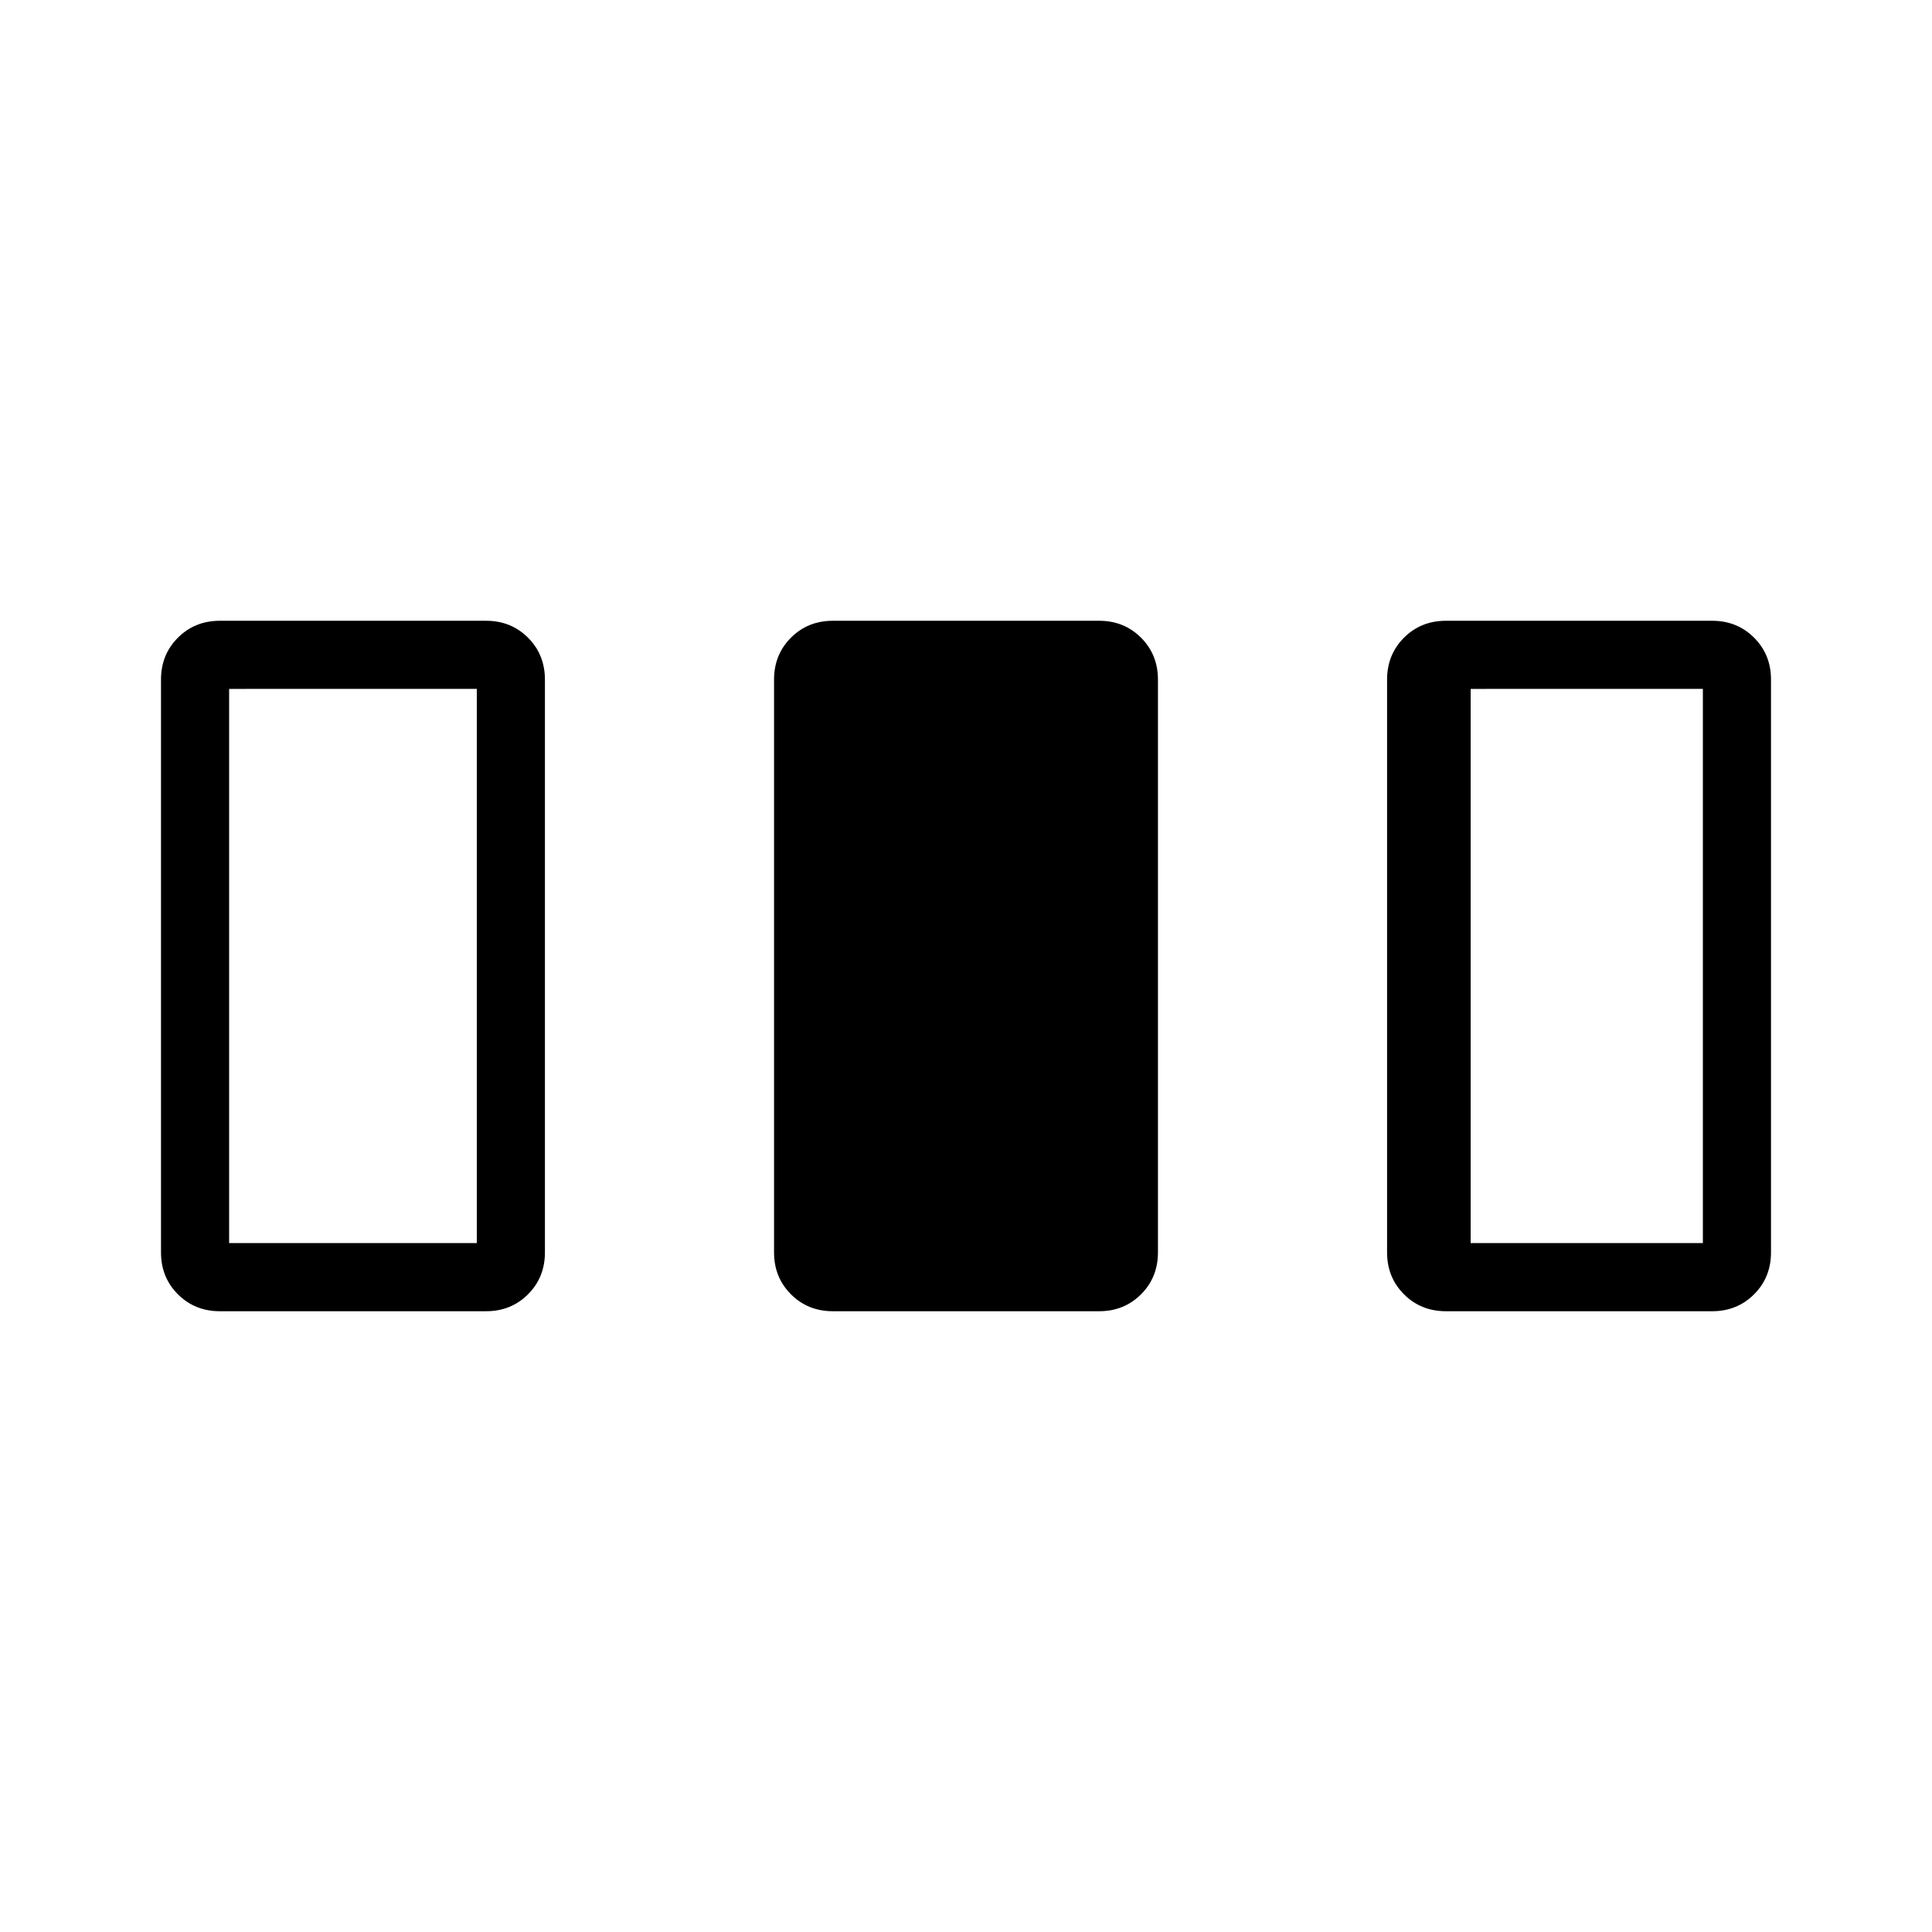 <svg xmlns="http://www.w3.org/2000/svg" height="40" viewBox="0 -960 960 960" width="40"><path d="M80-337.69v-284.62q0-12.42 8.4-20.82 8.41-8.41 20.83-8.41h132.31q12.42 0 20.83 8.41 8.4 8.4 8.4 20.82v284.62q0 12.42-8.4 20.82-8.41 8.41-20.83 8.41H109.23q-12.42 0-20.83-8.41-8.4-8.4-8.4-20.82Zm304.62 0v-284.62q0-12.42 8.4-20.82 8.4-8.41 20.83-8.41h132.3q12.43 0 20.83 8.41 8.4 8.4 8.4 20.82v284.62q0 12.42-8.4 20.82-8.4 8.41-20.83 8.41h-132.3q-12.43 0-20.83-8.41-8.4-8.4-8.4-20.82Zm304.61 0v-284.62q0-12.42 8.4-20.82 8.41-8.41 20.83-8.41h132.31q12.42 0 20.83 8.41 8.4 8.4 8.4 20.82v284.62q0 12.42-8.4 20.82-8.41 8.41-20.83 8.41H718.46q-12.42 0-20.83-8.41-8.4-8.4-8.4-20.82Zm-575.38-4.62h123.07v-275.38H113.85v275.38Zm616.92 0h115.38v-275.38H730.77v275.38Z"/></svg>